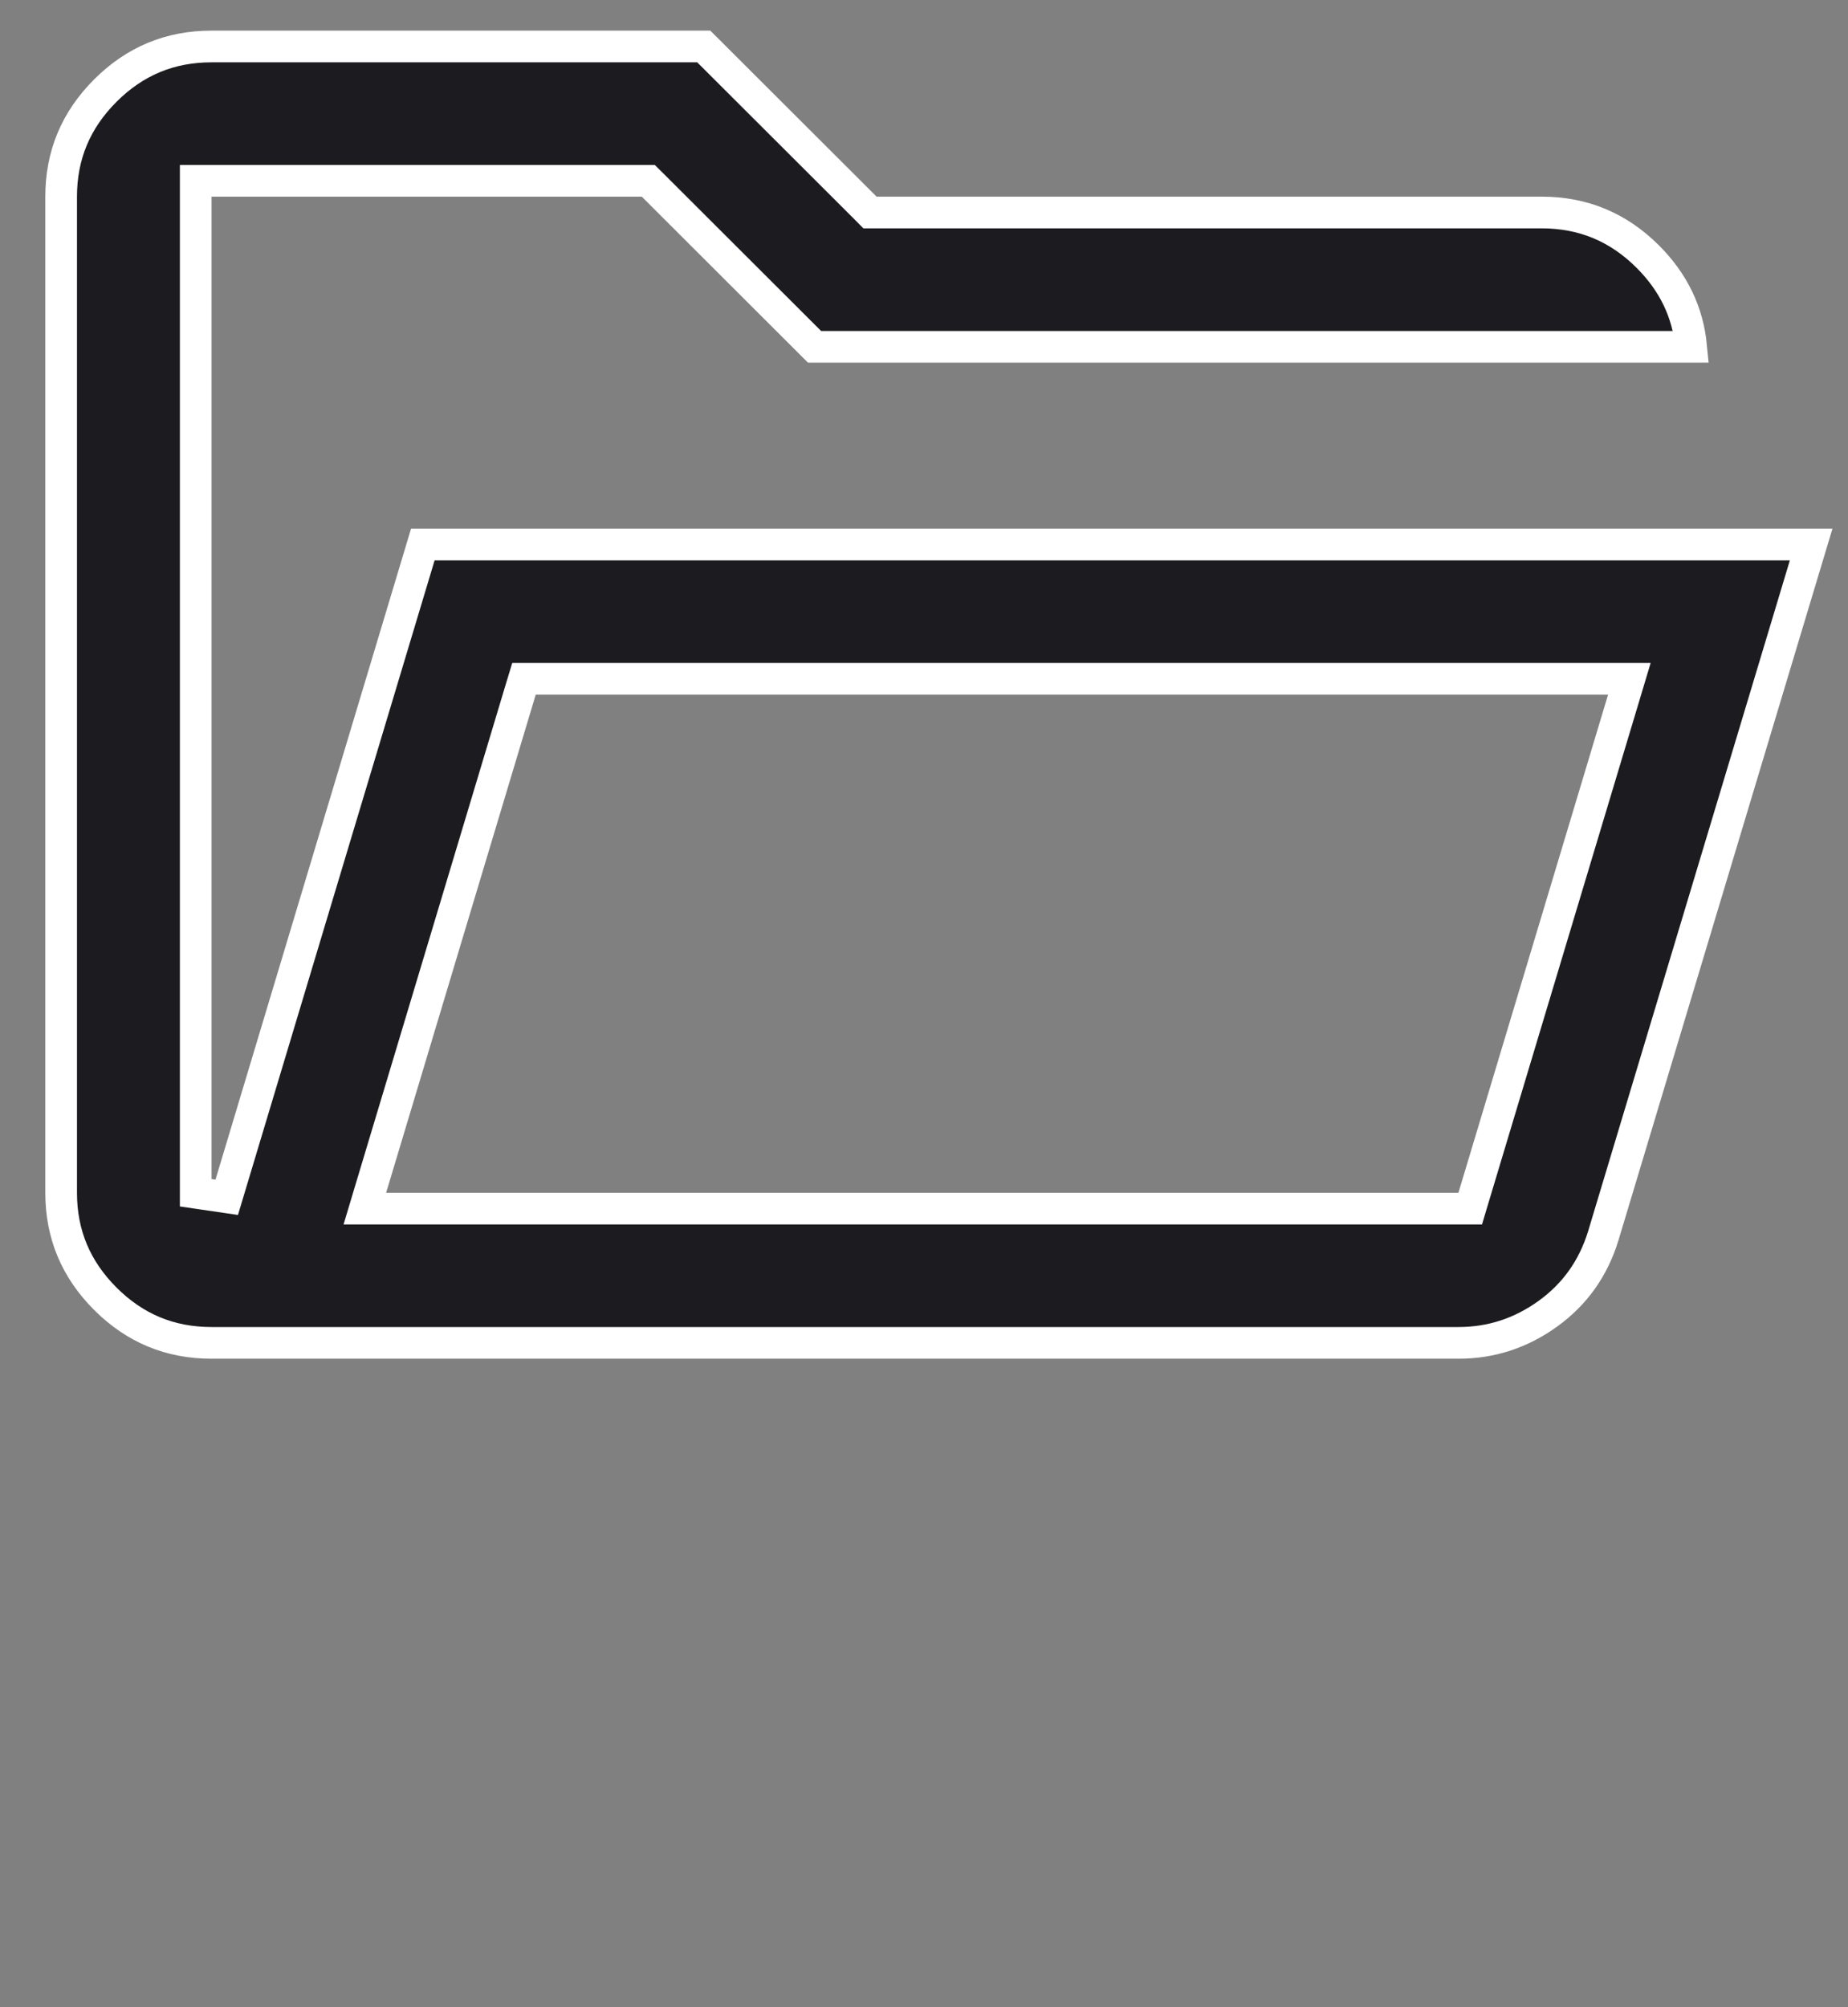 <svg width="35" height="38" viewBox="0 0 35 38" fill="none" xmlns="http://www.w3.org/2000/svg">
<rect x="0" y="0" width="35" height="38" fill="#808080" stroke="none"/>
<path d="M4.294 22.667L8.008 10.309H34.302L30.365 23.396C30.365 23.396 30.365 23.396 30.365 23.397C30.174 24.016 29.825 24.504 29.316 24.871C28.802 25.241 28.24 25.423 27.622 25.423H4.007C3.221 25.423 2.556 25.148 1.995 24.588C1.435 24.028 1.158 23.364 1.158 22.581V3.723C1.158 2.939 1.435 2.275 1.995 1.715C2.556 1.155 3.221 0.88 4.007 0.88H13.329L16.39 3.935L16.477 4.023H16.601H29.196C29.982 4.023 30.647 4.298 31.208 4.858C31.695 5.345 31.968 5.911 32.03 6.566H15.427L12.366 3.51L12.278 3.423H12.154H4.007H3.707V3.723V22.581L4.294 22.667ZM7.026 22.494L6.91 22.881H7.313H27.622H27.845L27.909 22.667L30.743 13.238L30.859 12.851H30.455H10.147H9.924L9.859 13.065L7.026 22.494Z" fill="#1C1B1F" stroke="white" stroke-width="0.6"/>
</svg>
